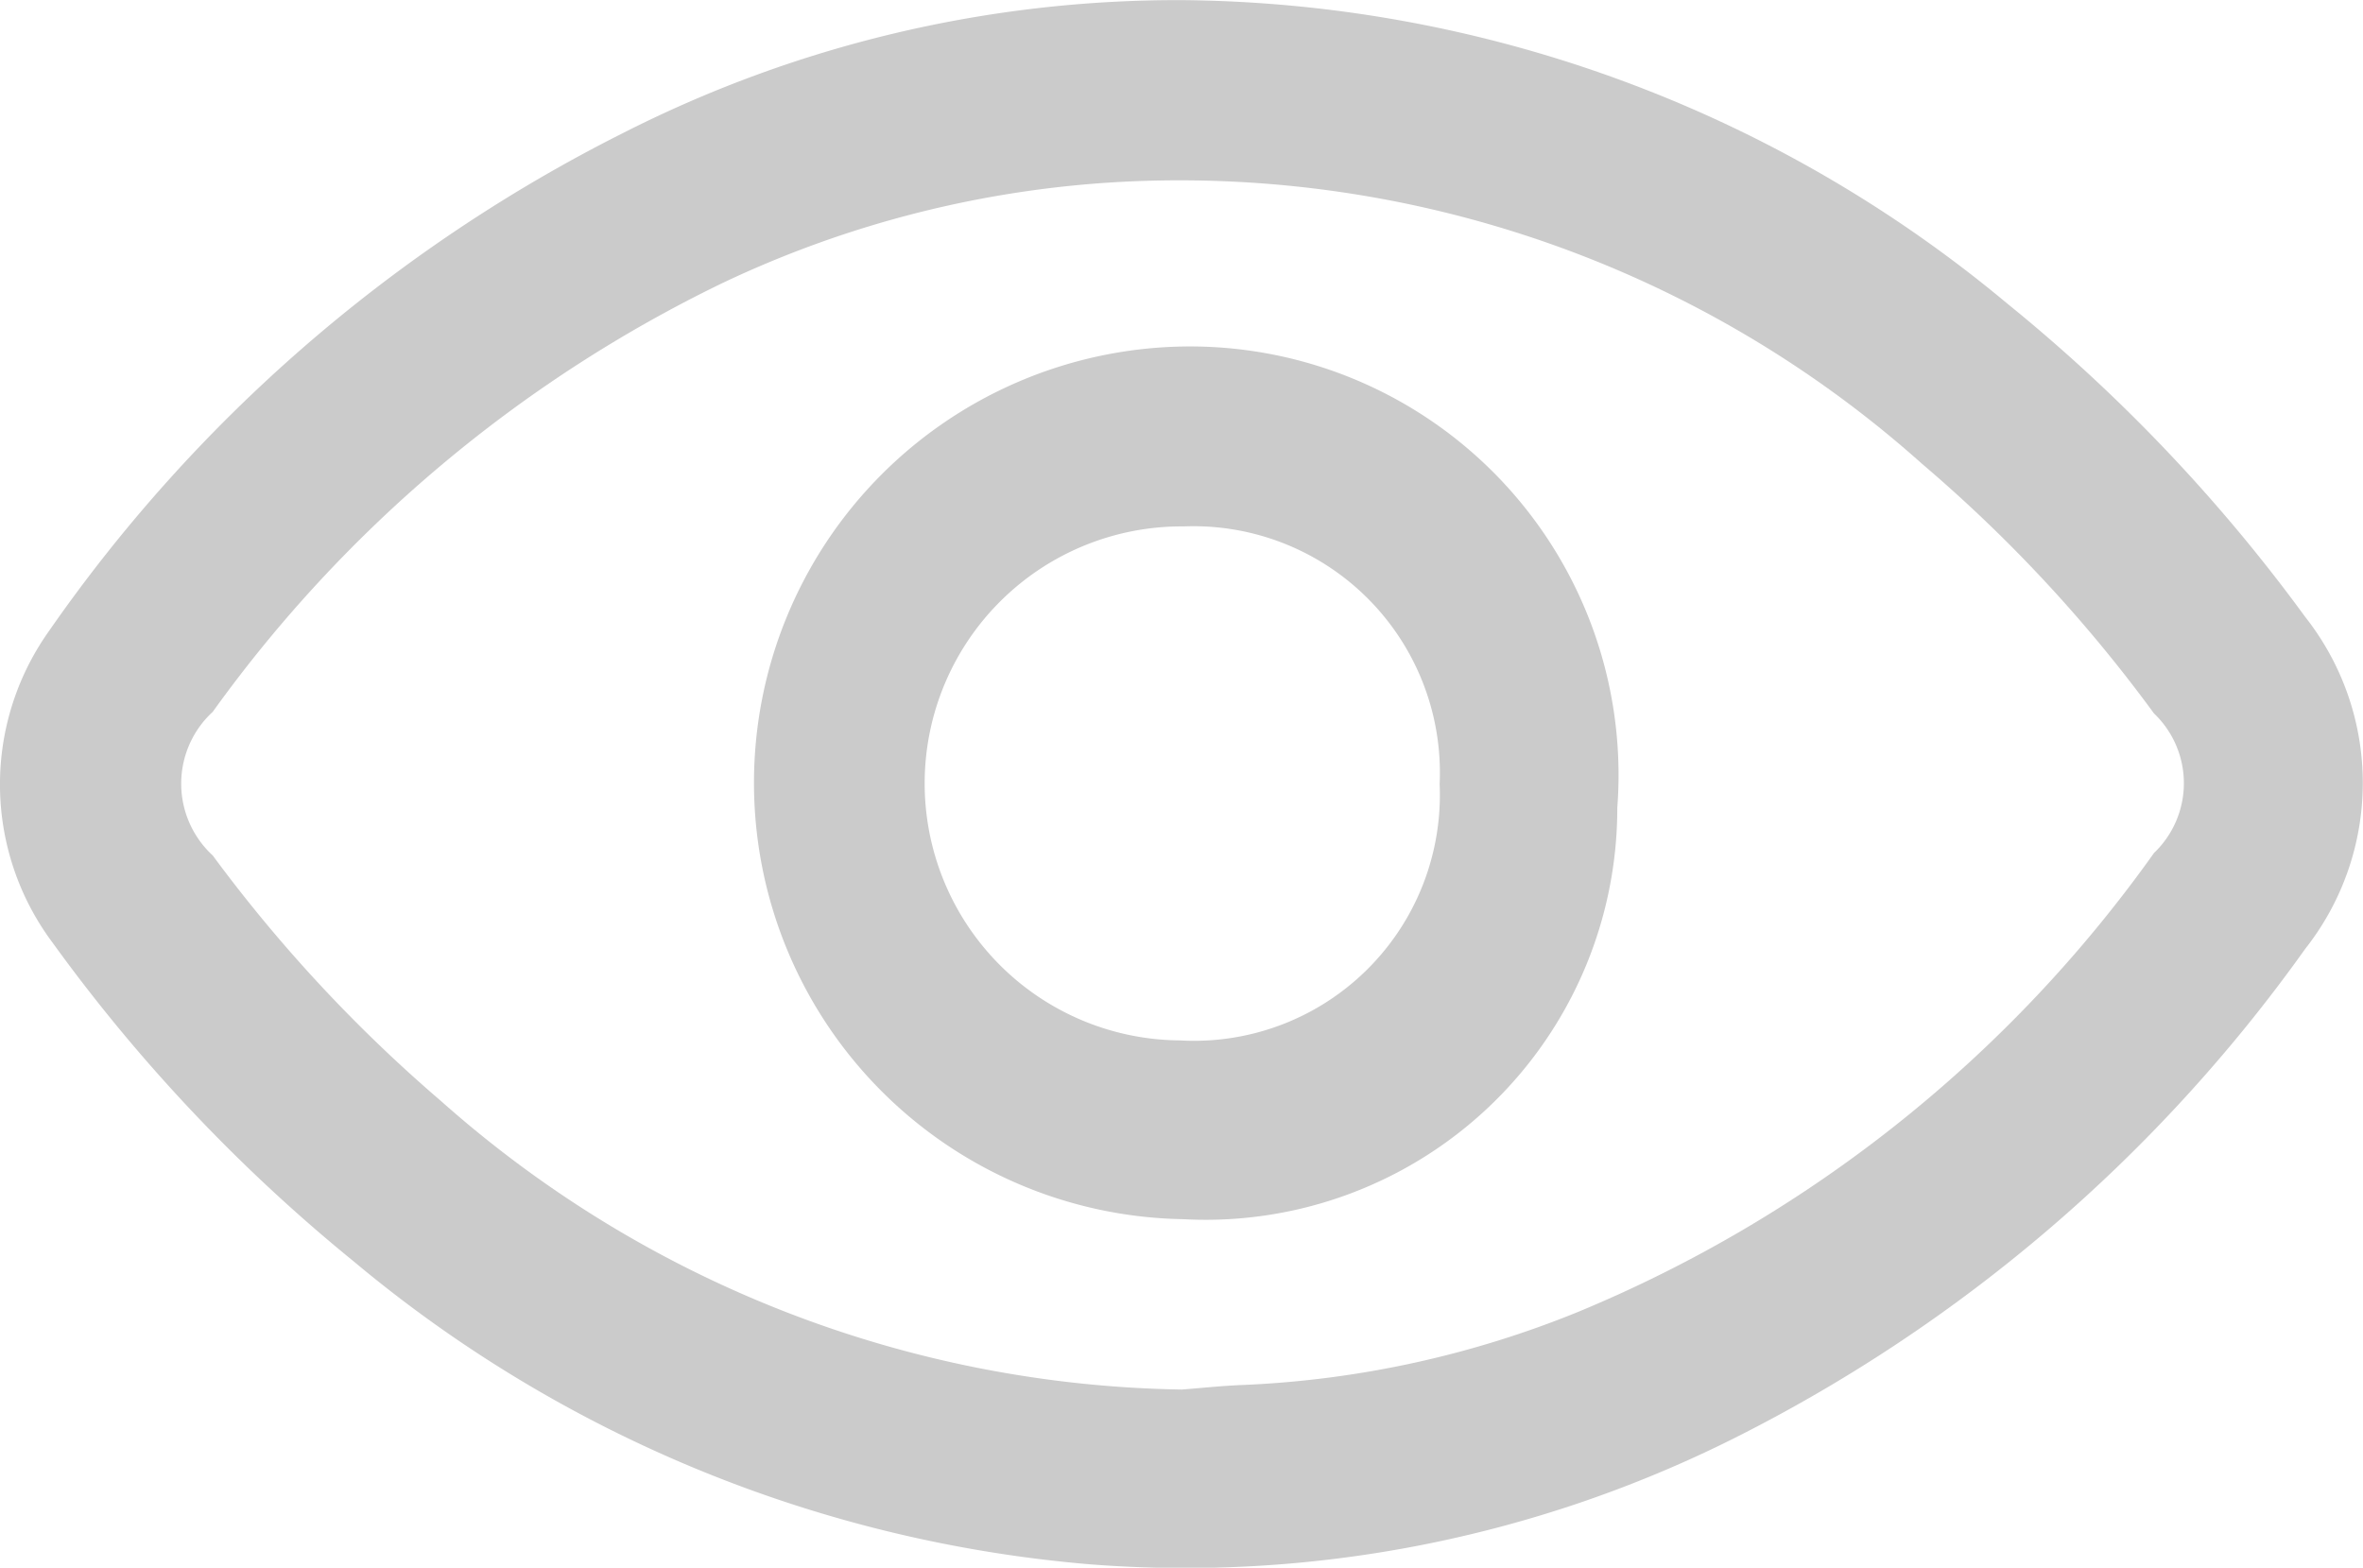 <svg xmlns="http://www.w3.org/2000/svg" width="18.848" height="12.505" viewBox="0 0 18.848 12.505"><defs><style>.a{fill:#cbcbcb;}</style></defs><g transform="translate(-522.081 -1401.521)"><g transform="translate(522.081 1401.521)"><path class="a" d="M531.509,1401.522a10.408,10.408,0,0,1,6.582,2.42,13.334,13.334,0,0,1,2.377,2.5,2.138,2.138,0,0,1,0,2.648A12.444,12.444,0,0,1,535.9,1413a9.779,9.779,0,0,1-5.115,1,10.522,10.522,0,0,1-5.885-2.419,13.374,13.374,0,0,1-2.4-2.541,2.109,2.109,0,0,1-.039-2.47,12.3,12.3,0,0,1,4.588-3.987A9.763,9.763,0,0,1,531.509,1401.522Zm0,11.083c.165-.013.33-.031.5-.037a7.976,7.976,0,0,0,2.666-.585,10.622,10.622,0,0,0,4.587-3.658.769.769,0,0,0,0-1.113,11.609,11.609,0,0,0-1.85-1.991,8.887,8.887,0,0,0-6.375-2.25,8.464,8.464,0,0,0-3.2.811,10.79,10.79,0,0,0-4.059,3.417.778.778,0,0,0,0,1.146,11.816,11.816,0,0,0,1.821,1.959A9.106,9.106,0,0,0,531.509,1412.605Z" transform="translate(-522.081 -1401.521)"/><path class="a" d="M663.724,1472.385a3.481,3.481,0,0,1,0-6.961,3.418,3.418,0,0,1,3.464,3.679A3.283,3.283,0,0,1,663.724,1472.385Zm2.047-3.471a1.966,1.966,0,0,0-2.042-2.055,2.05,2.05,0,0,0-.031,4.1A1.961,1.961,0,0,0,665.771,1468.915Z" transform="translate(-654.288 -1462.66)"/></g></g></svg>